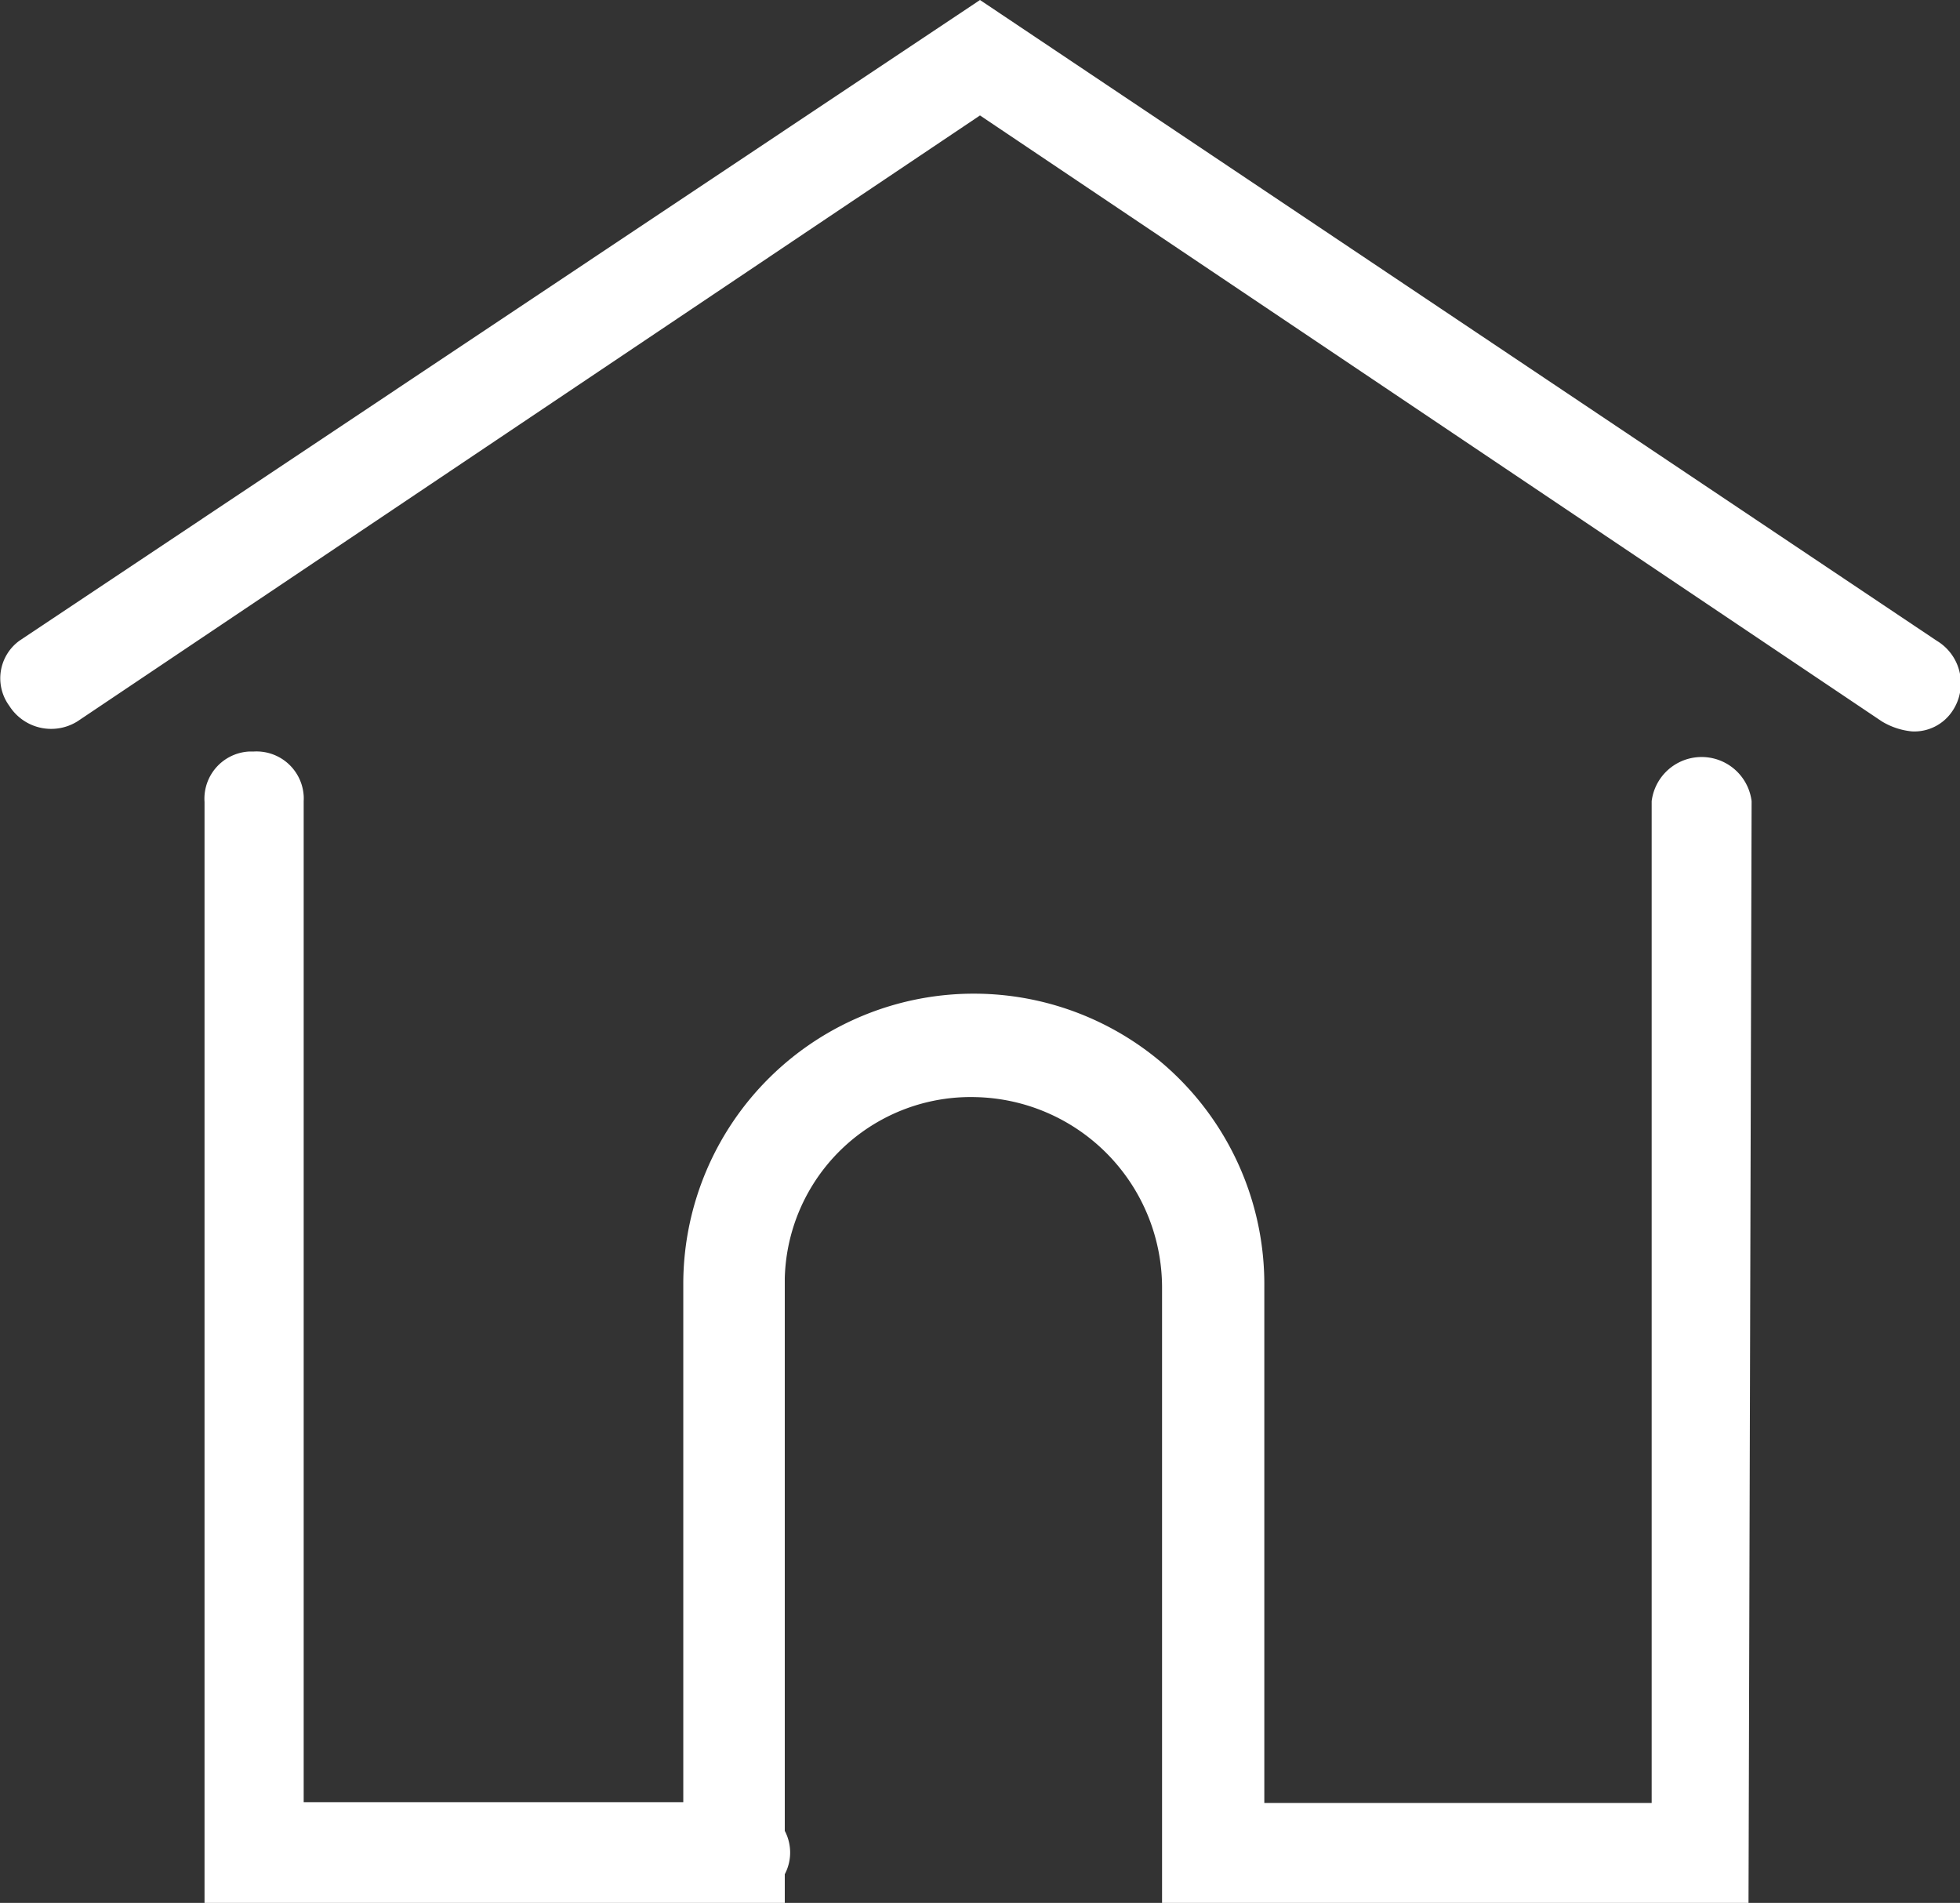 <svg xmlns="http://www.w3.org/2000/svg" width="25.3" height="24.56"><rect width="100%" height="100%" fill="#333333" stroke="none"/><path d="M22.61 10.34a.65.65 0 0 0-1.29 0v12.93h-5v-6.66a3.75 3.75 0 0 0-7.5-.07v6.72h-4.9V10.34a.62.62 0 0 0 0-.07.61.61 0 0 0-.65-.57h-.06a.61.61 0 0 0-.57.65v14.21h7.49v-.37a.6.6 0 0 0 0-.56V16.5a2.4 2.4 0 0 1 2.46-2.34A2.46 2.46 0 0 1 15 16.61v8h7.57zM25 8.27L12.65 0 .25 8.27a.6.6 0 0 0-.13.84.64.64 0 0 0 .88.2l11.65-7.82 11.64 7.82a.92.92 0 0 0 .39.13.59.59 0 0 0 .52-.26.64.64 0 0 0-.2-.91z" fill="#fff"/></svg>